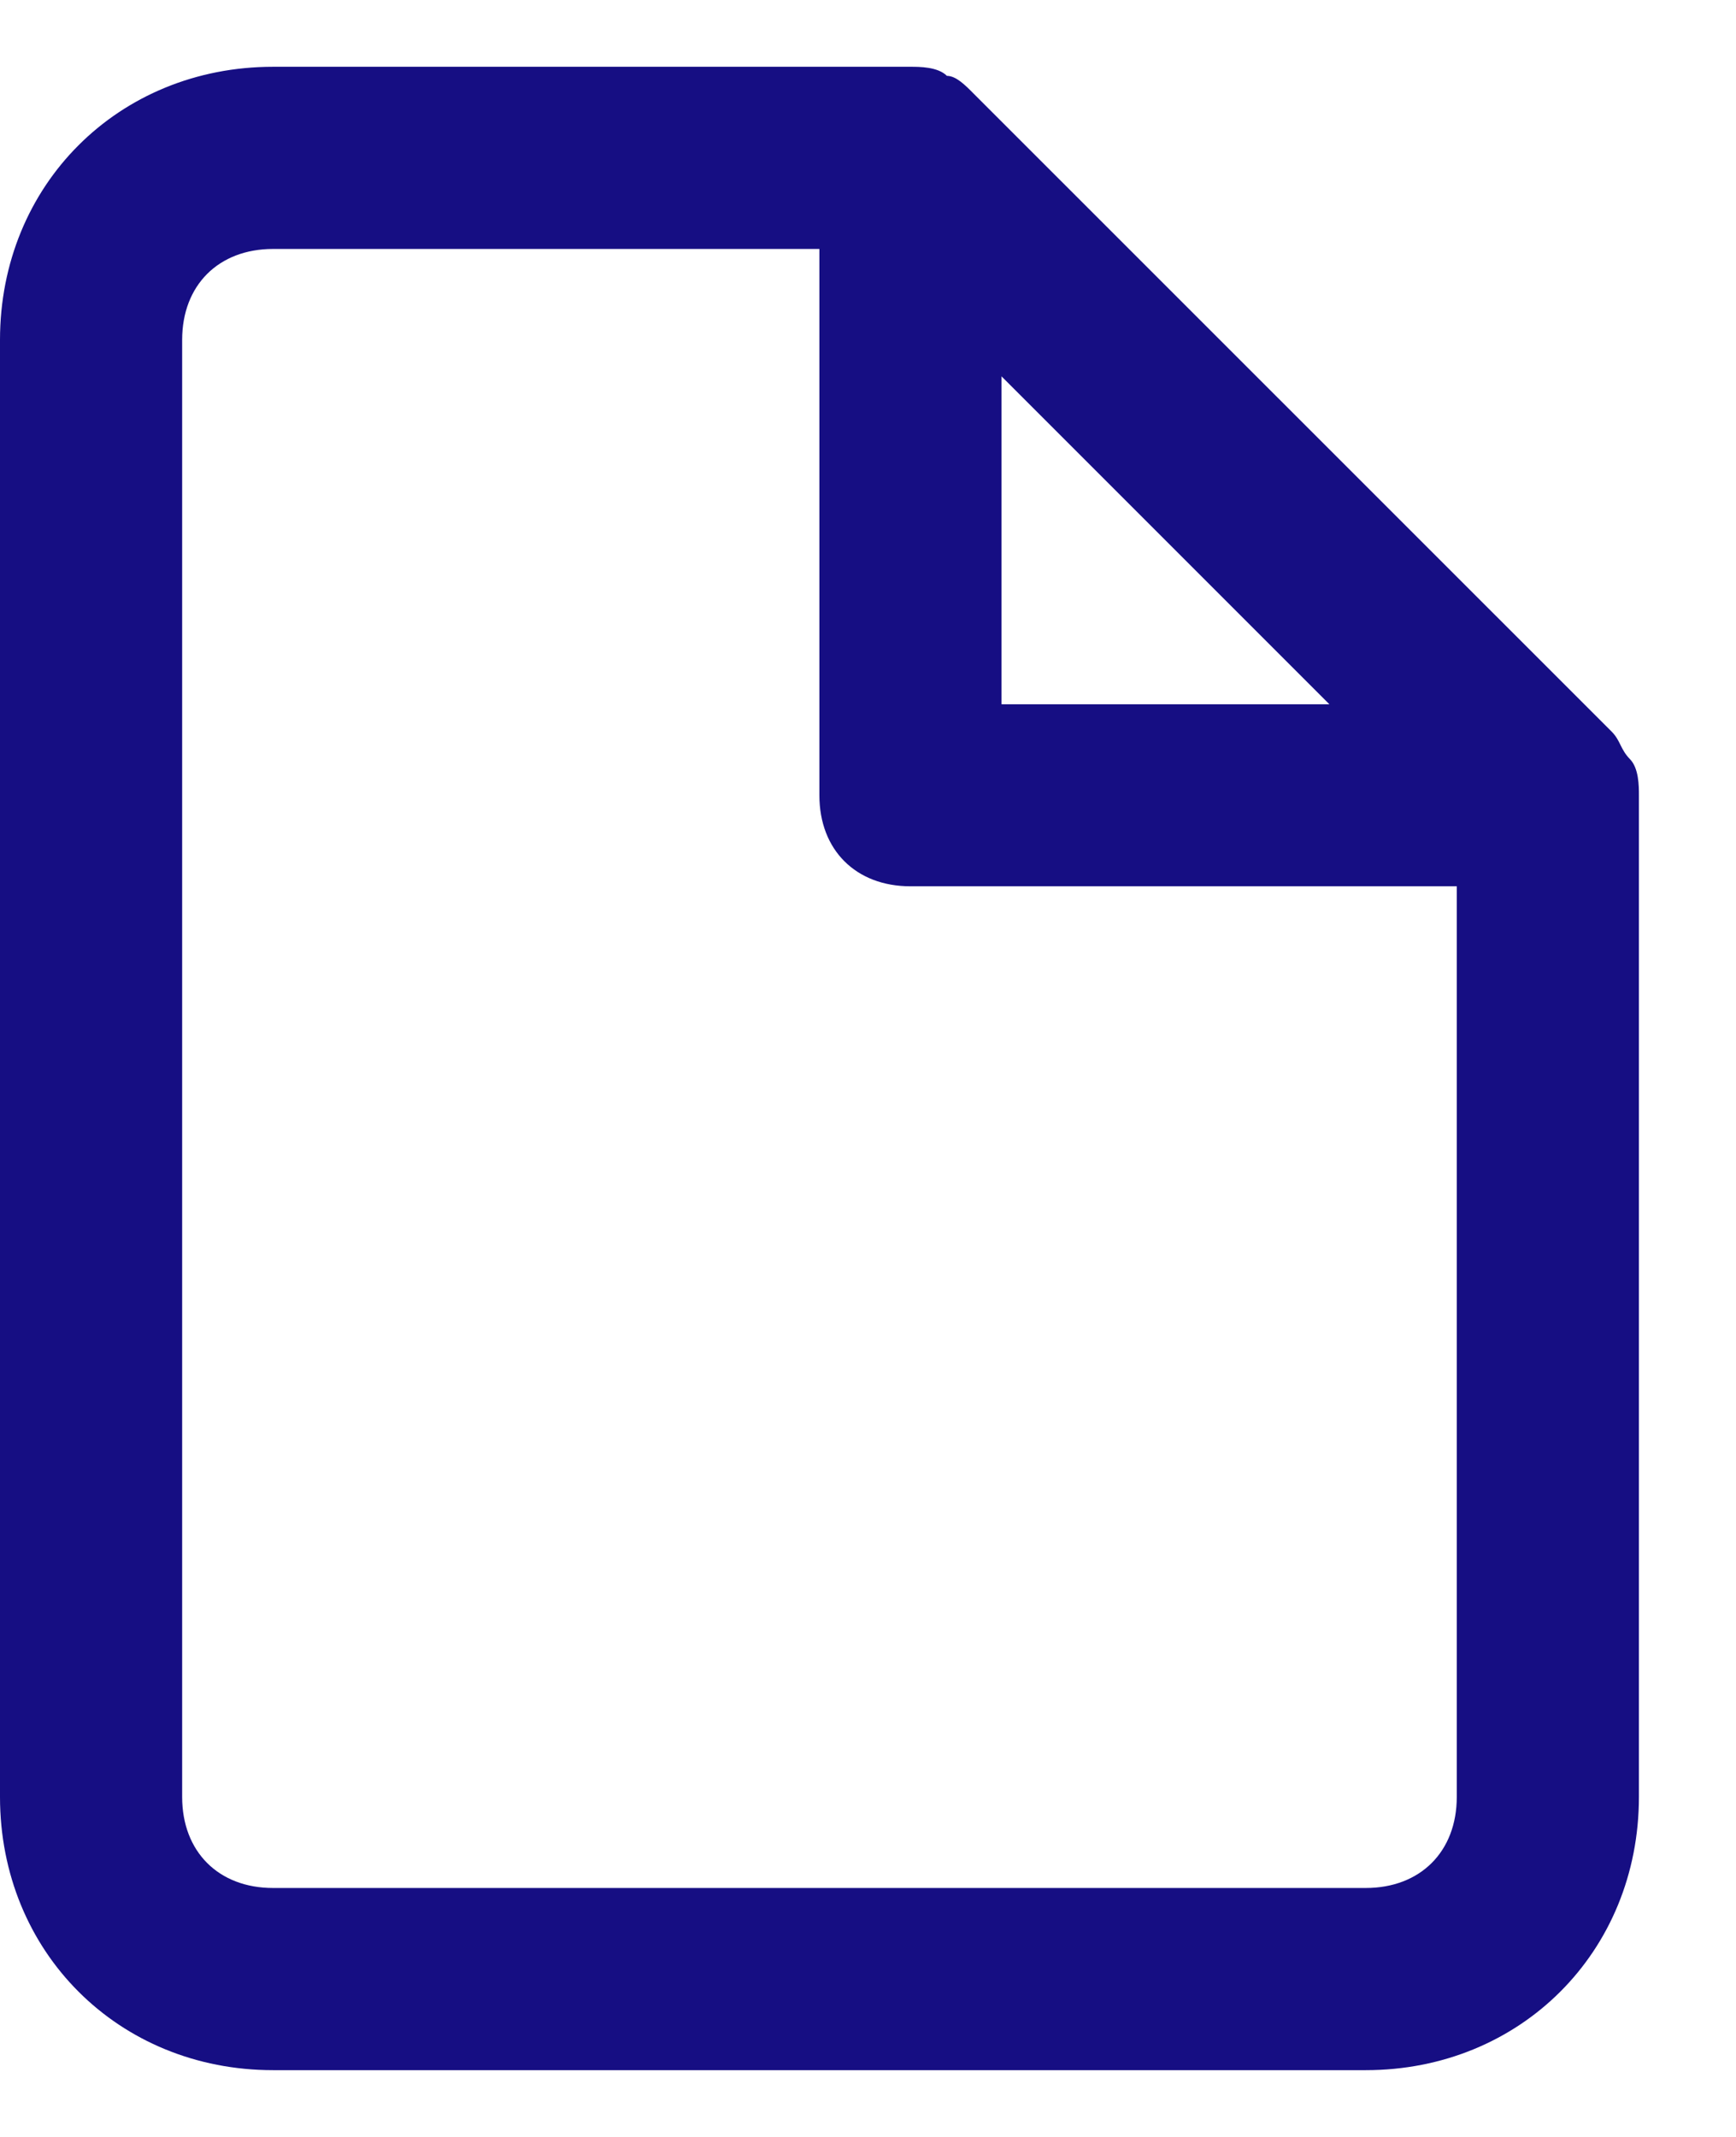 <svg width="13" height="16" viewBox="0 0 13 16" fill="none" xmlns="http://www.w3.org/2000/svg">
<path fill-rule="evenodd" clip-rule="evenodd" d="M12.136 5.58L12.136 5.58C12.119 5.545 12.102 5.511 12.068 5.477L7.295 0.705C7.227 0.636 7.159 0.568 7.091 0.568C7.023 0.5 6.886 0.5 6.818 0.5H2.045C0.886 0.5 0 1.386 0 2.545V13.454C0 14.614 0.886 15.5 2.045 15.5H10.227C11.386 15.5 12.273 14.614 12.273 13.454V5.955C12.273 5.886 12.273 5.75 12.204 5.682C12.171 5.648 12.153 5.614 12.136 5.58ZM7.5 2.818L9.955 5.273H7.5V2.818ZM2.045 14.136H10.227C10.636 14.136 10.909 13.864 10.909 13.454V6.636H6.818C6.409 6.636 6.136 6.364 6.136 5.955V1.864H2.045C1.636 1.864 1.364 2.136 1.364 2.545V13.454C1.364 13.864 1.636 14.136 2.045 14.136Z" fill="#160E83"/>
</svg>
